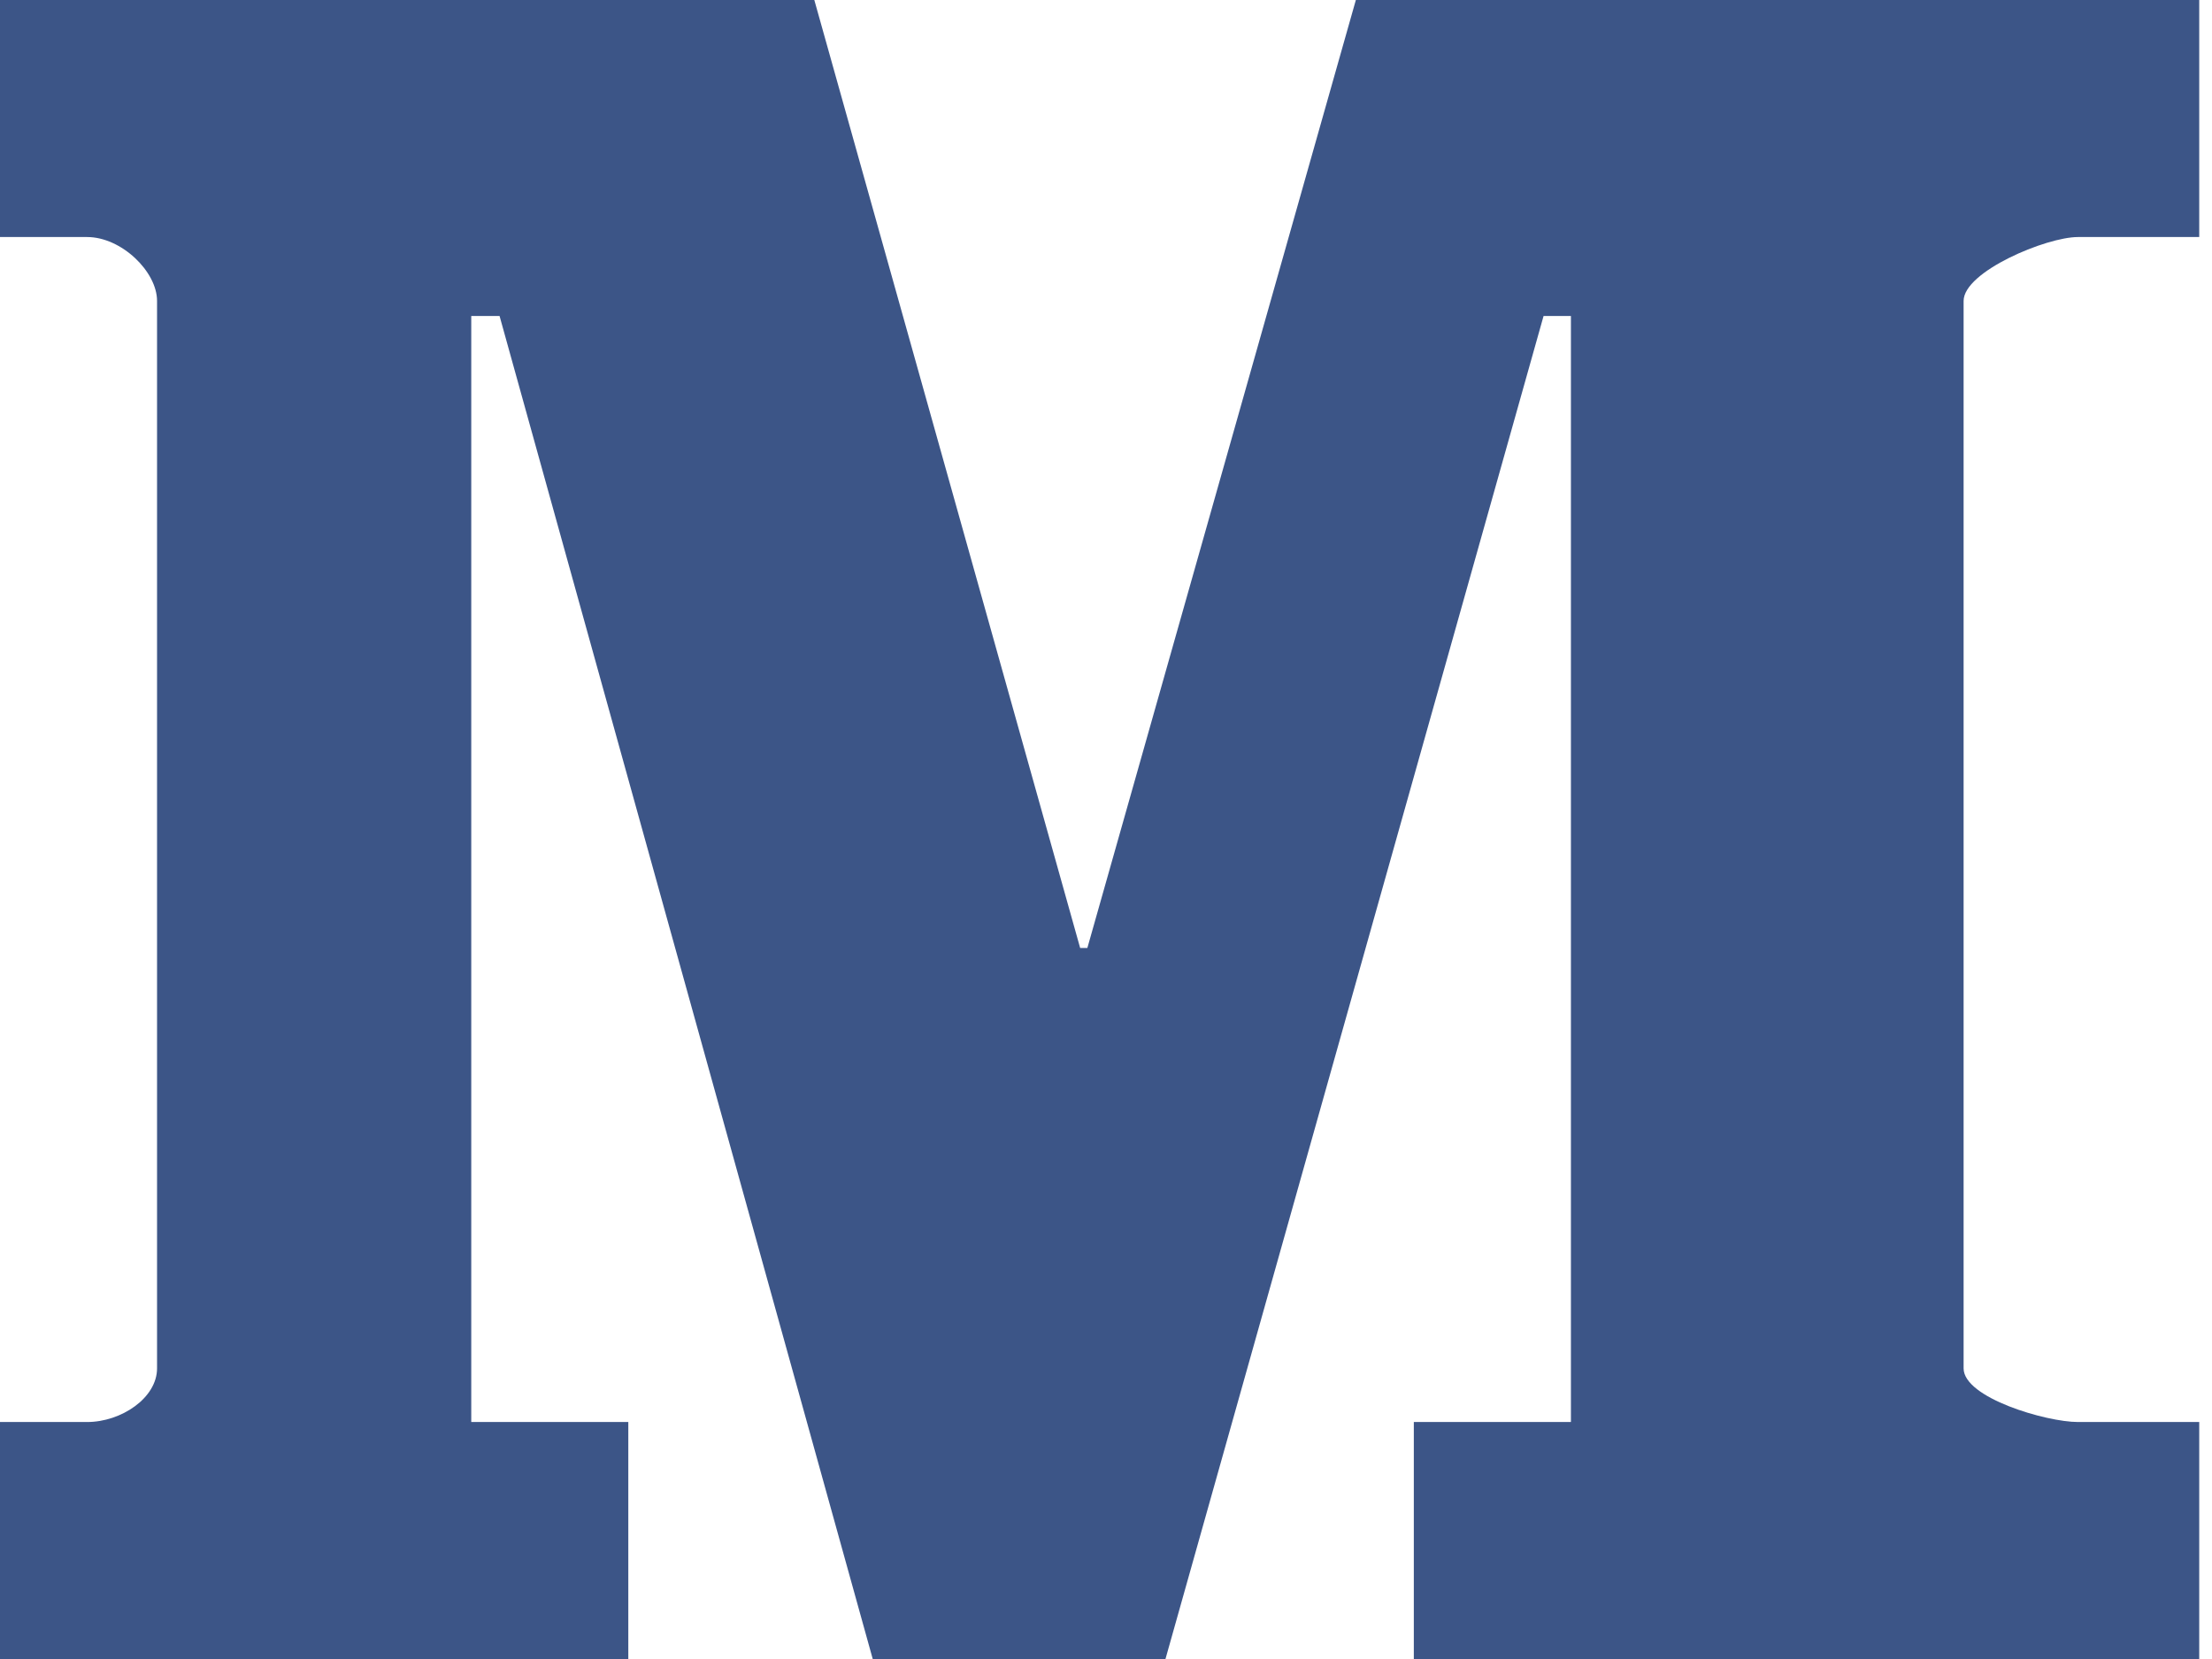<svg width="44" height="33" viewBox="0 0 44 33" fill="none" xmlns="http://www.w3.org/2000/svg">
<g id="medium_icon">
<g id="Group">
<path id="Vector" d="M43.746 4.715H41.333C40.704 4.715 39.059 5.402 39.059 5.986V27.219C39.059 27.805 40.704 28.286 41.333 28.286H43.746V33H28.123V28.286H31.248V6.285H30.704L23.183 33H17.36L9.937 6.285H9.374V28.286H12.498V33H0V28.286H1.733C2.414 28.286 3.124 27.805 3.124 27.219V5.986C3.124 5.401 2.414 4.715 1.733 4.715H0V1.47099e-07H16.198L21.486 18.857H21.629L26.97 1.47099e-07H43.746V4.715Z" fill="#3C5587"/>
</g>
</g>
</svg>
